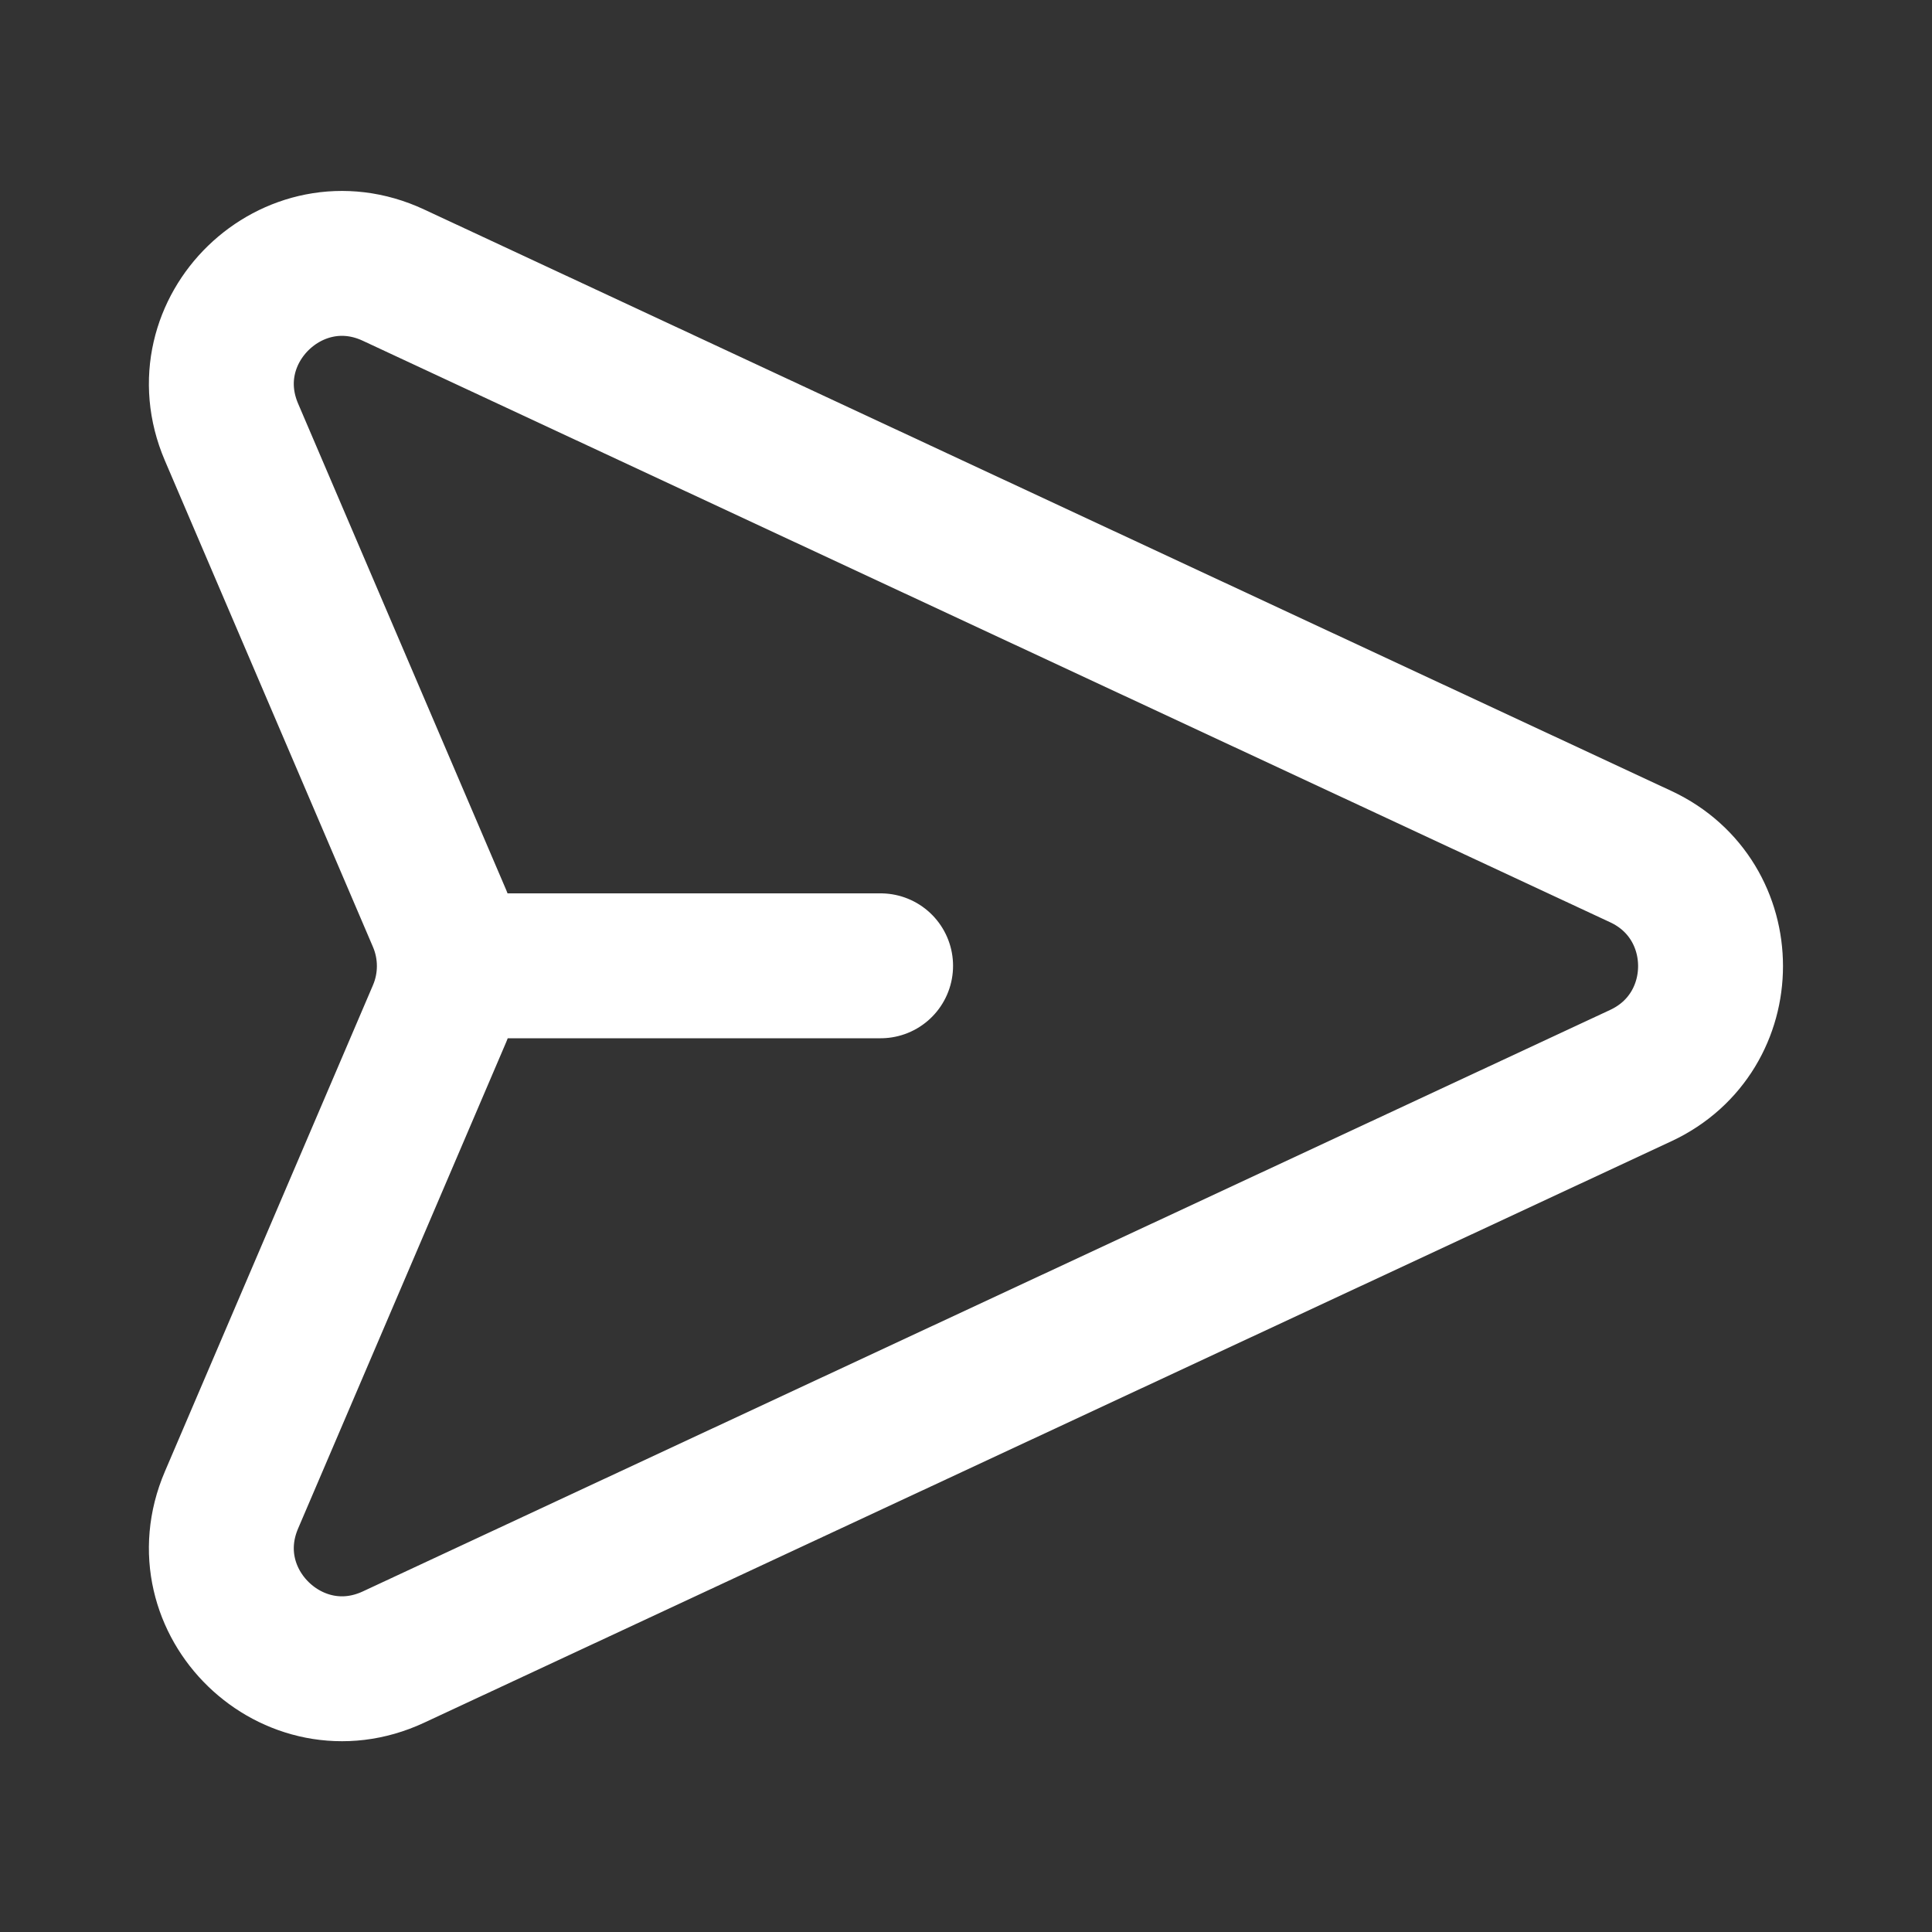 <svg width="20" height="20" viewBox="0 0 20 20" fill="none" xmlns="http://www.w3.org/2000/svg">
<rect x="0" y="0" width="20" height="20" fill="#333333" stroke="none"/>
<path d="M4.762 9.998H9.116M4.073 2.848L16.986 8.868C17.948 9.317 17.948 10.685 16.986 11.134L4.073 17.154C3.034 17.638 1.945 16.584 2.396 15.529L4.551 10.492C4.685 10.178 4.685 9.823 4.551 9.509L2.396 4.472C1.945 3.418 3.034 2.363 4.073 2.848Z" stroke="white" stroke-width="1.5" stroke-linecap="round" stroke-linejoin="round"/>
</svg>
